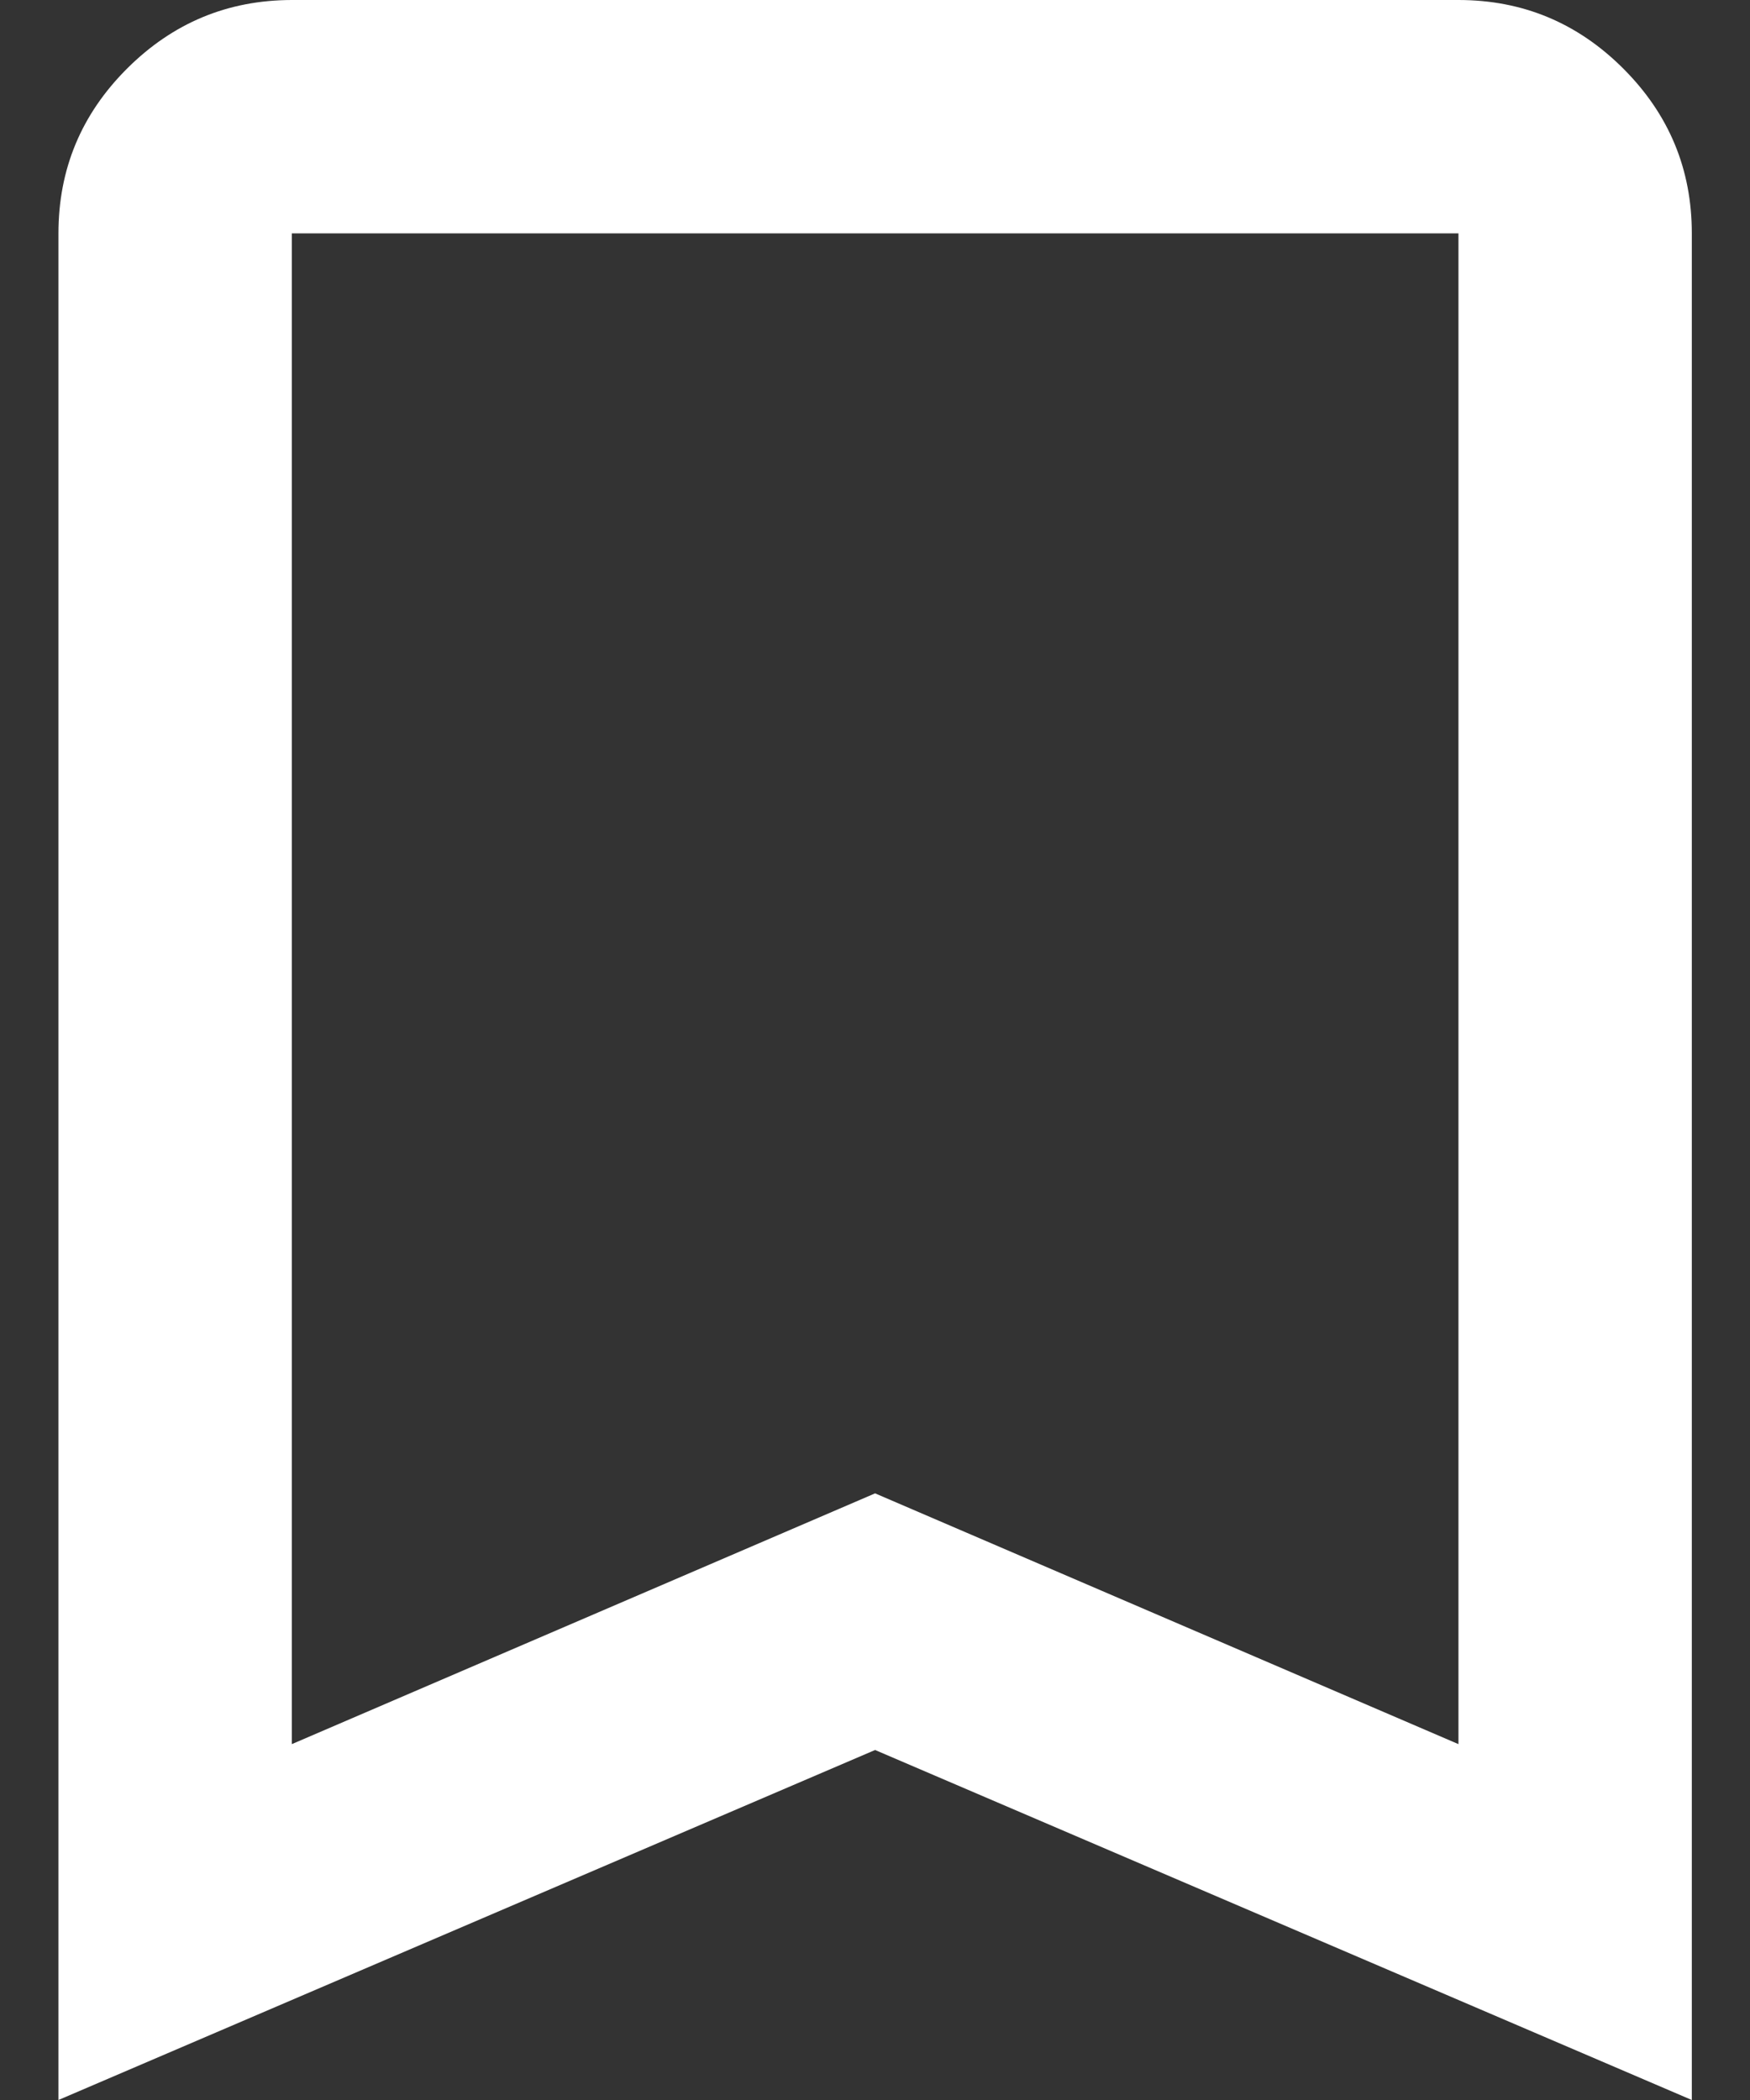 <svg width="20" height="24" viewBox="0 0 20 24" fill="none" xmlns="http://www.w3.org/2000/svg">
<rect x="0" y="0" width="20" height="24" fill="#333333" stroke="none"/>
<path d="M0.668 24V2.667C0.668 1.933 0.929 1.306 1.452 0.784C1.975 0.262 2.602 0.001 3.335 0H16.668C17.401 0 18.029 0.261 18.552 0.784C19.075 1.307 19.335 1.934 19.335 2.667V24L10.001 20L0.668 24ZM3.335 19.933L10.001 17.067L16.668 19.933V2.667H3.335V19.933Z" fill="white"/>
</svg>
